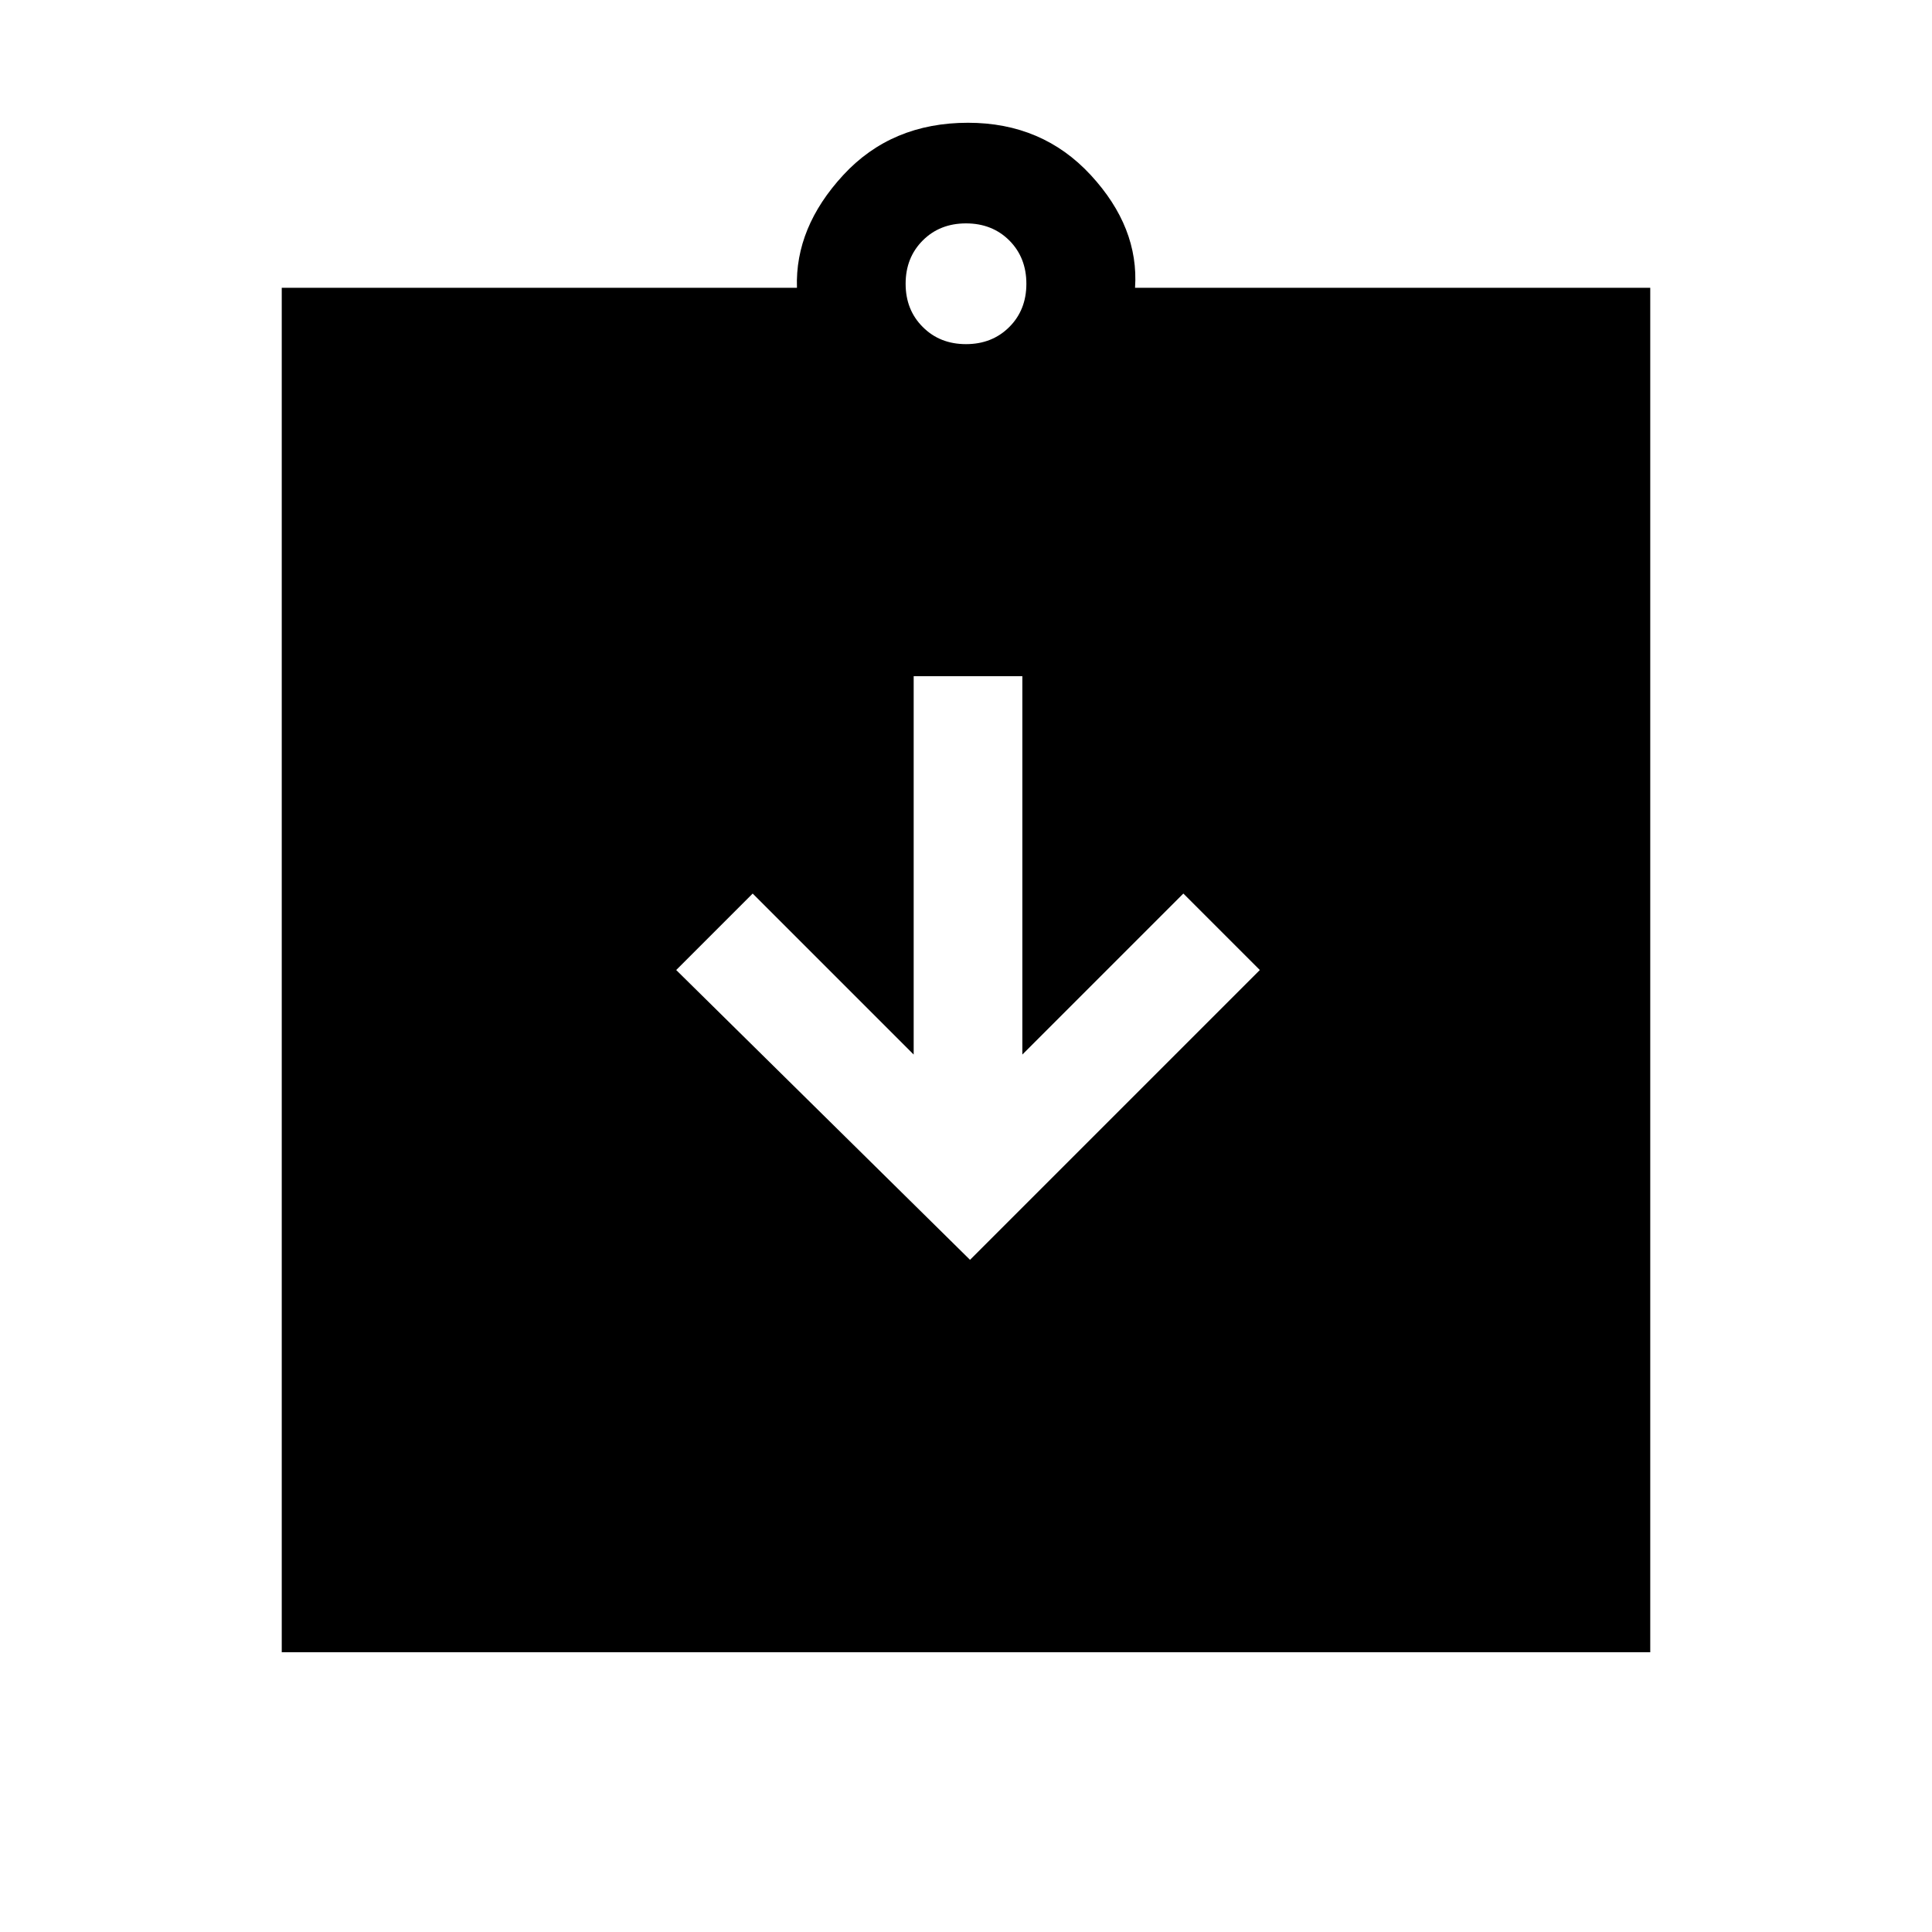 <svg xmlns="http://www.w3.org/2000/svg" height="24" width="24"><path d="m12.05 15.65 3.6-3.6-.95-.95-2 2V8.4h-1.35v4.7l-2-2-.95.95ZM3.5 20.525V3.575h6.4q-.025-.75.575-1.4.6-.65 1.55-.65.925 0 1.525.65.6.65.55 1.4h6.4v16.95ZM12 4.275q.325 0 .538-.213.212-.212.212-.537 0-.325-.212-.538-.213-.212-.538-.212-.325 0-.537.212-.213.213-.213.538 0 .325.213.537.212.213.537.213Z"/></svg>